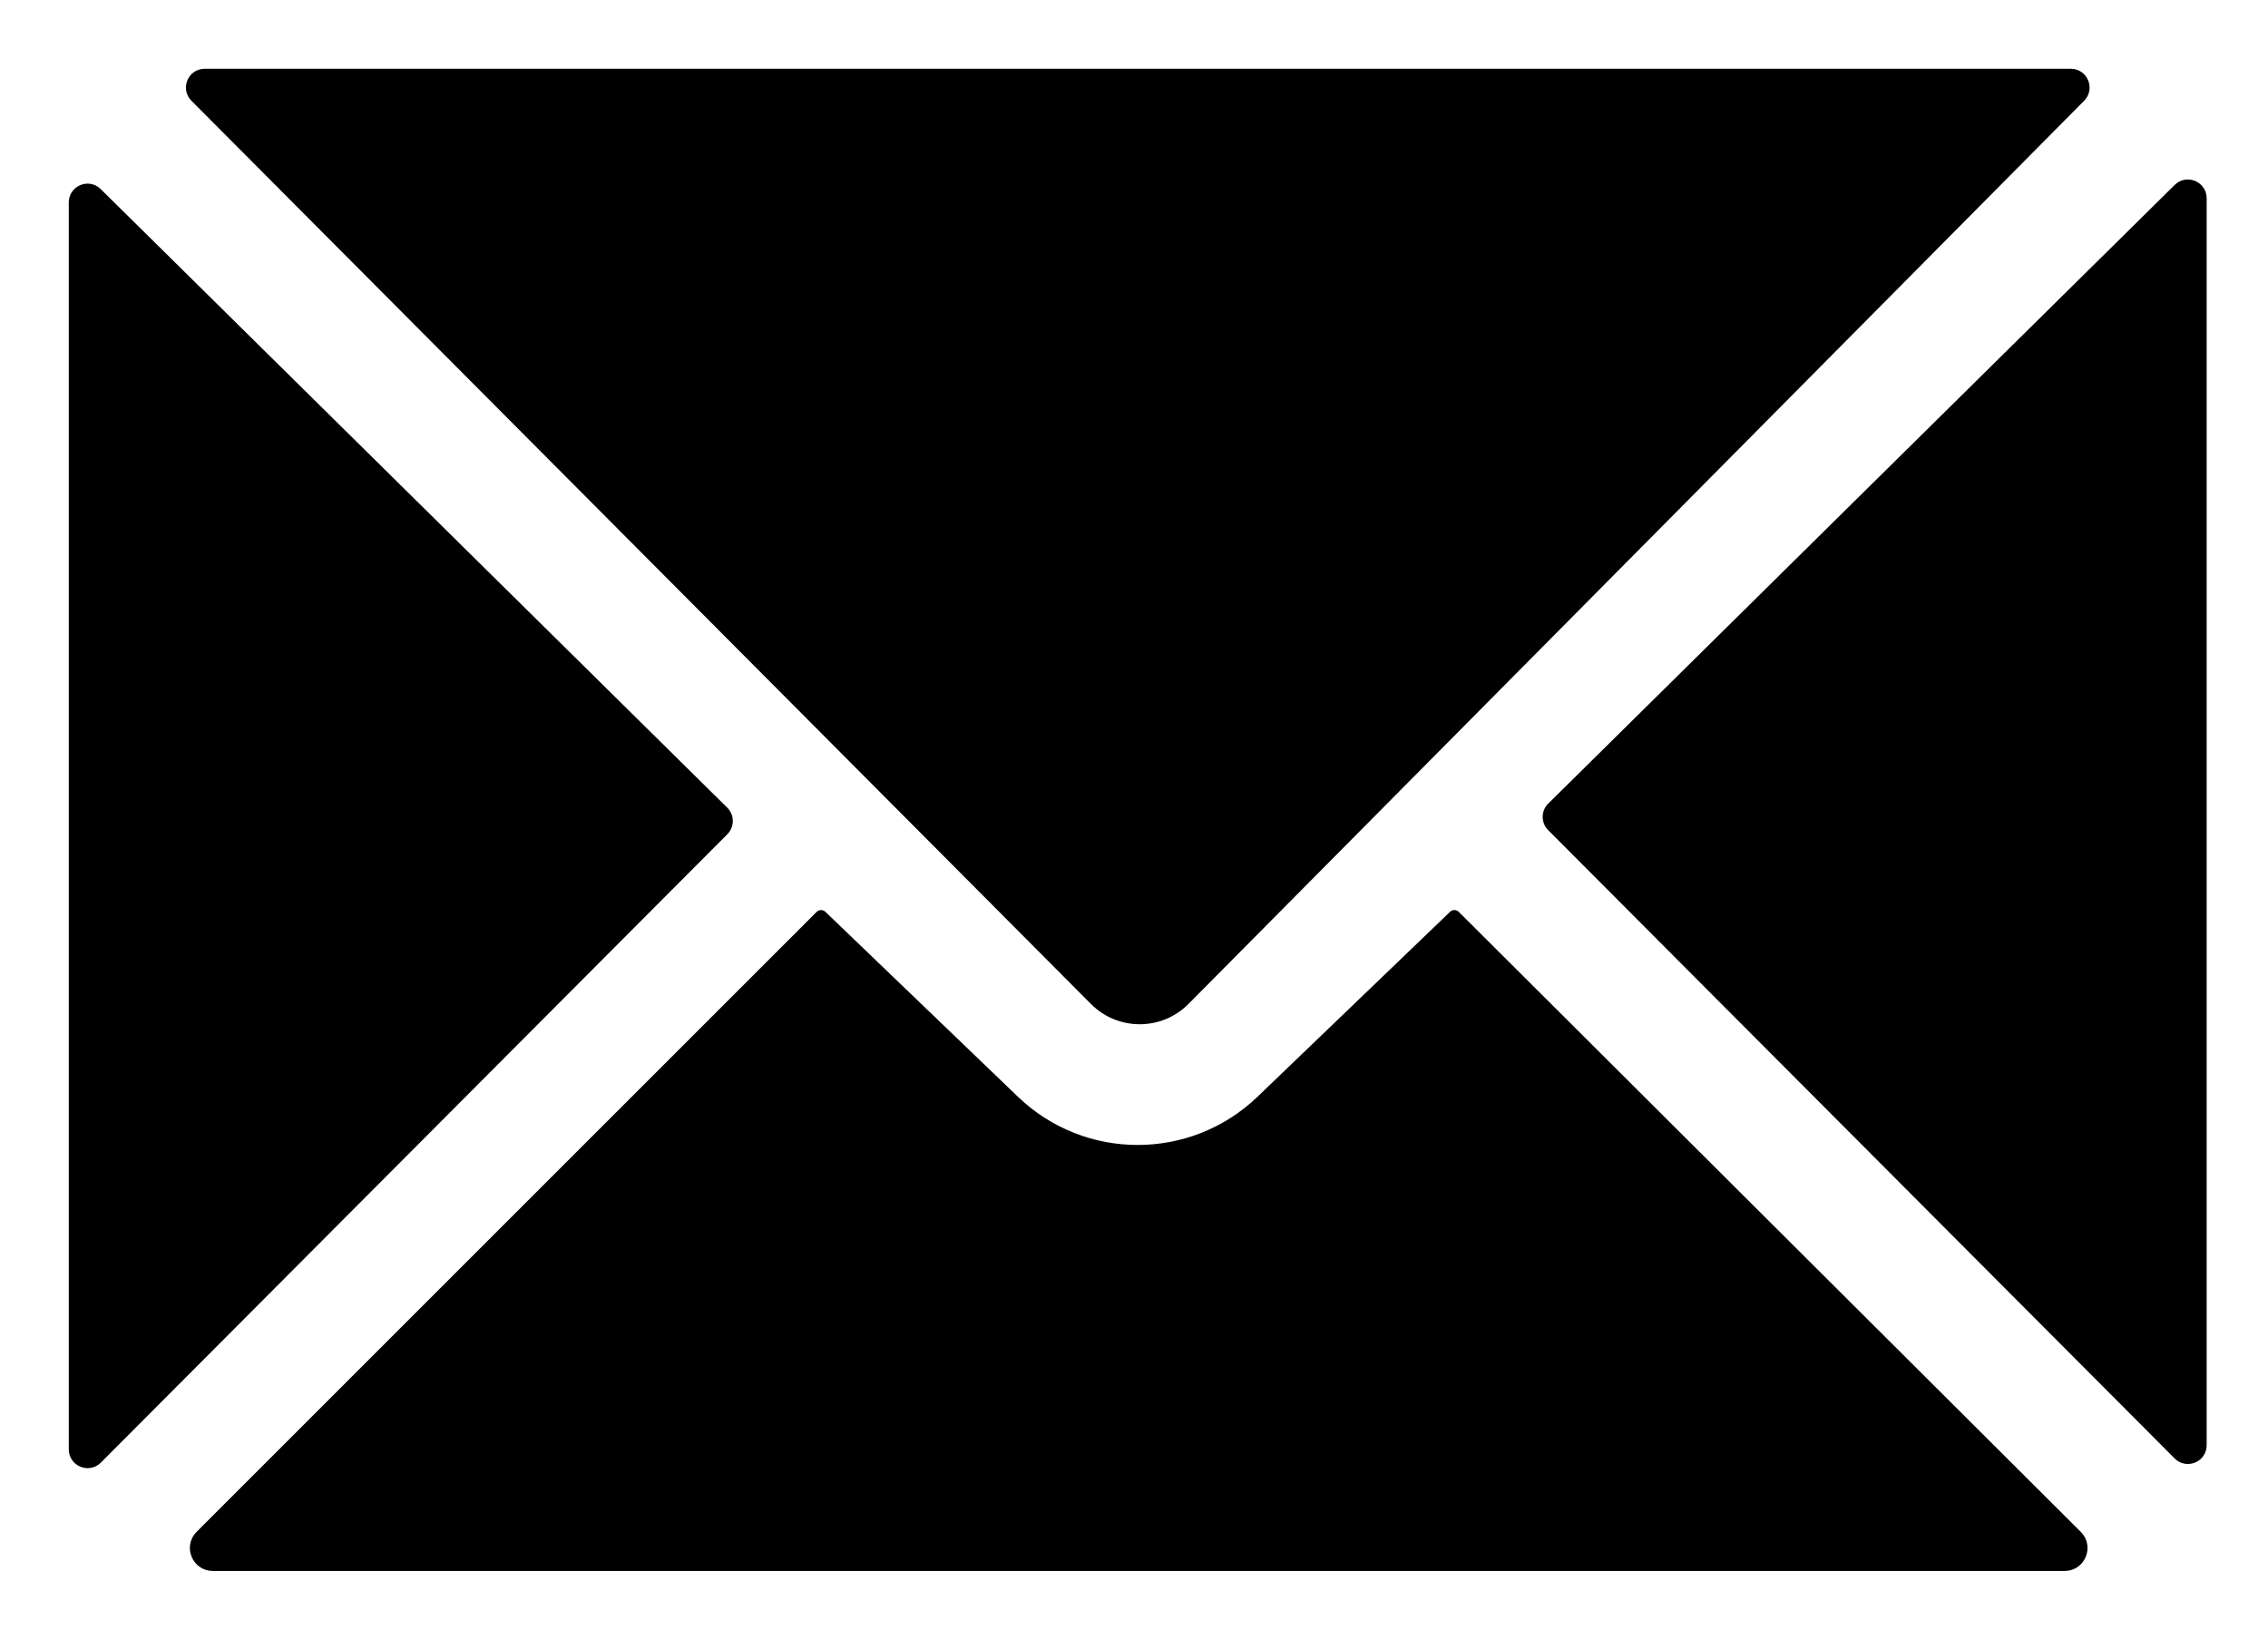 <svg width="32" height="23" viewBox="0 0 32 23" fill="none" xmlns="http://www.w3.org/2000/svg">
<path d="M10.24 11.418L1.4 2.689C1.252 2.542 1 2.648 1 2.856V20.453C1 20.662 1.254 20.767 1.402 20.619L10.241 11.752C10.333 11.659 10.333 11.51 10.24 11.418Z" fill="currentColor" stroke="currentColor" stroke-width="0.059"/>
<path d="M21.866 11.36L30.705 2.63C30.854 2.484 31.105 2.589 31.105 2.798V20.394C31.105 20.604 30.852 20.709 30.704 20.56L21.864 11.693C21.772 11.601 21.773 11.451 21.866 11.36Z" fill="currentColor" stroke="currentColor" stroke-width="0.059"/>
<path d="M29.218 1H2.888C2.679 1 2.574 1.253 2.722 1.401L15.414 14.147C15.782 14.517 16.381 14.516 16.748 14.146L29.385 1.401C29.532 1.252 29.427 1 29.218 1Z" fill="currentColor" stroke="currentColor" stroke-width="0.059"/>
<path d="M14.342 15.498L11.625 12.888C11.602 12.866 11.565 12.867 11.543 12.889L2.795 21.637C2.61 21.822 2.741 22.139 3.003 22.139H29.13C29.392 22.139 29.523 21.822 29.337 21.637L20.562 12.889C20.539 12.866 20.503 12.866 20.48 12.888L17.763 15.498C16.807 16.416 15.297 16.416 14.342 15.498Z" fill="currentColor" stroke="currentColor" stroke-width="0.059"/>
</svg>
